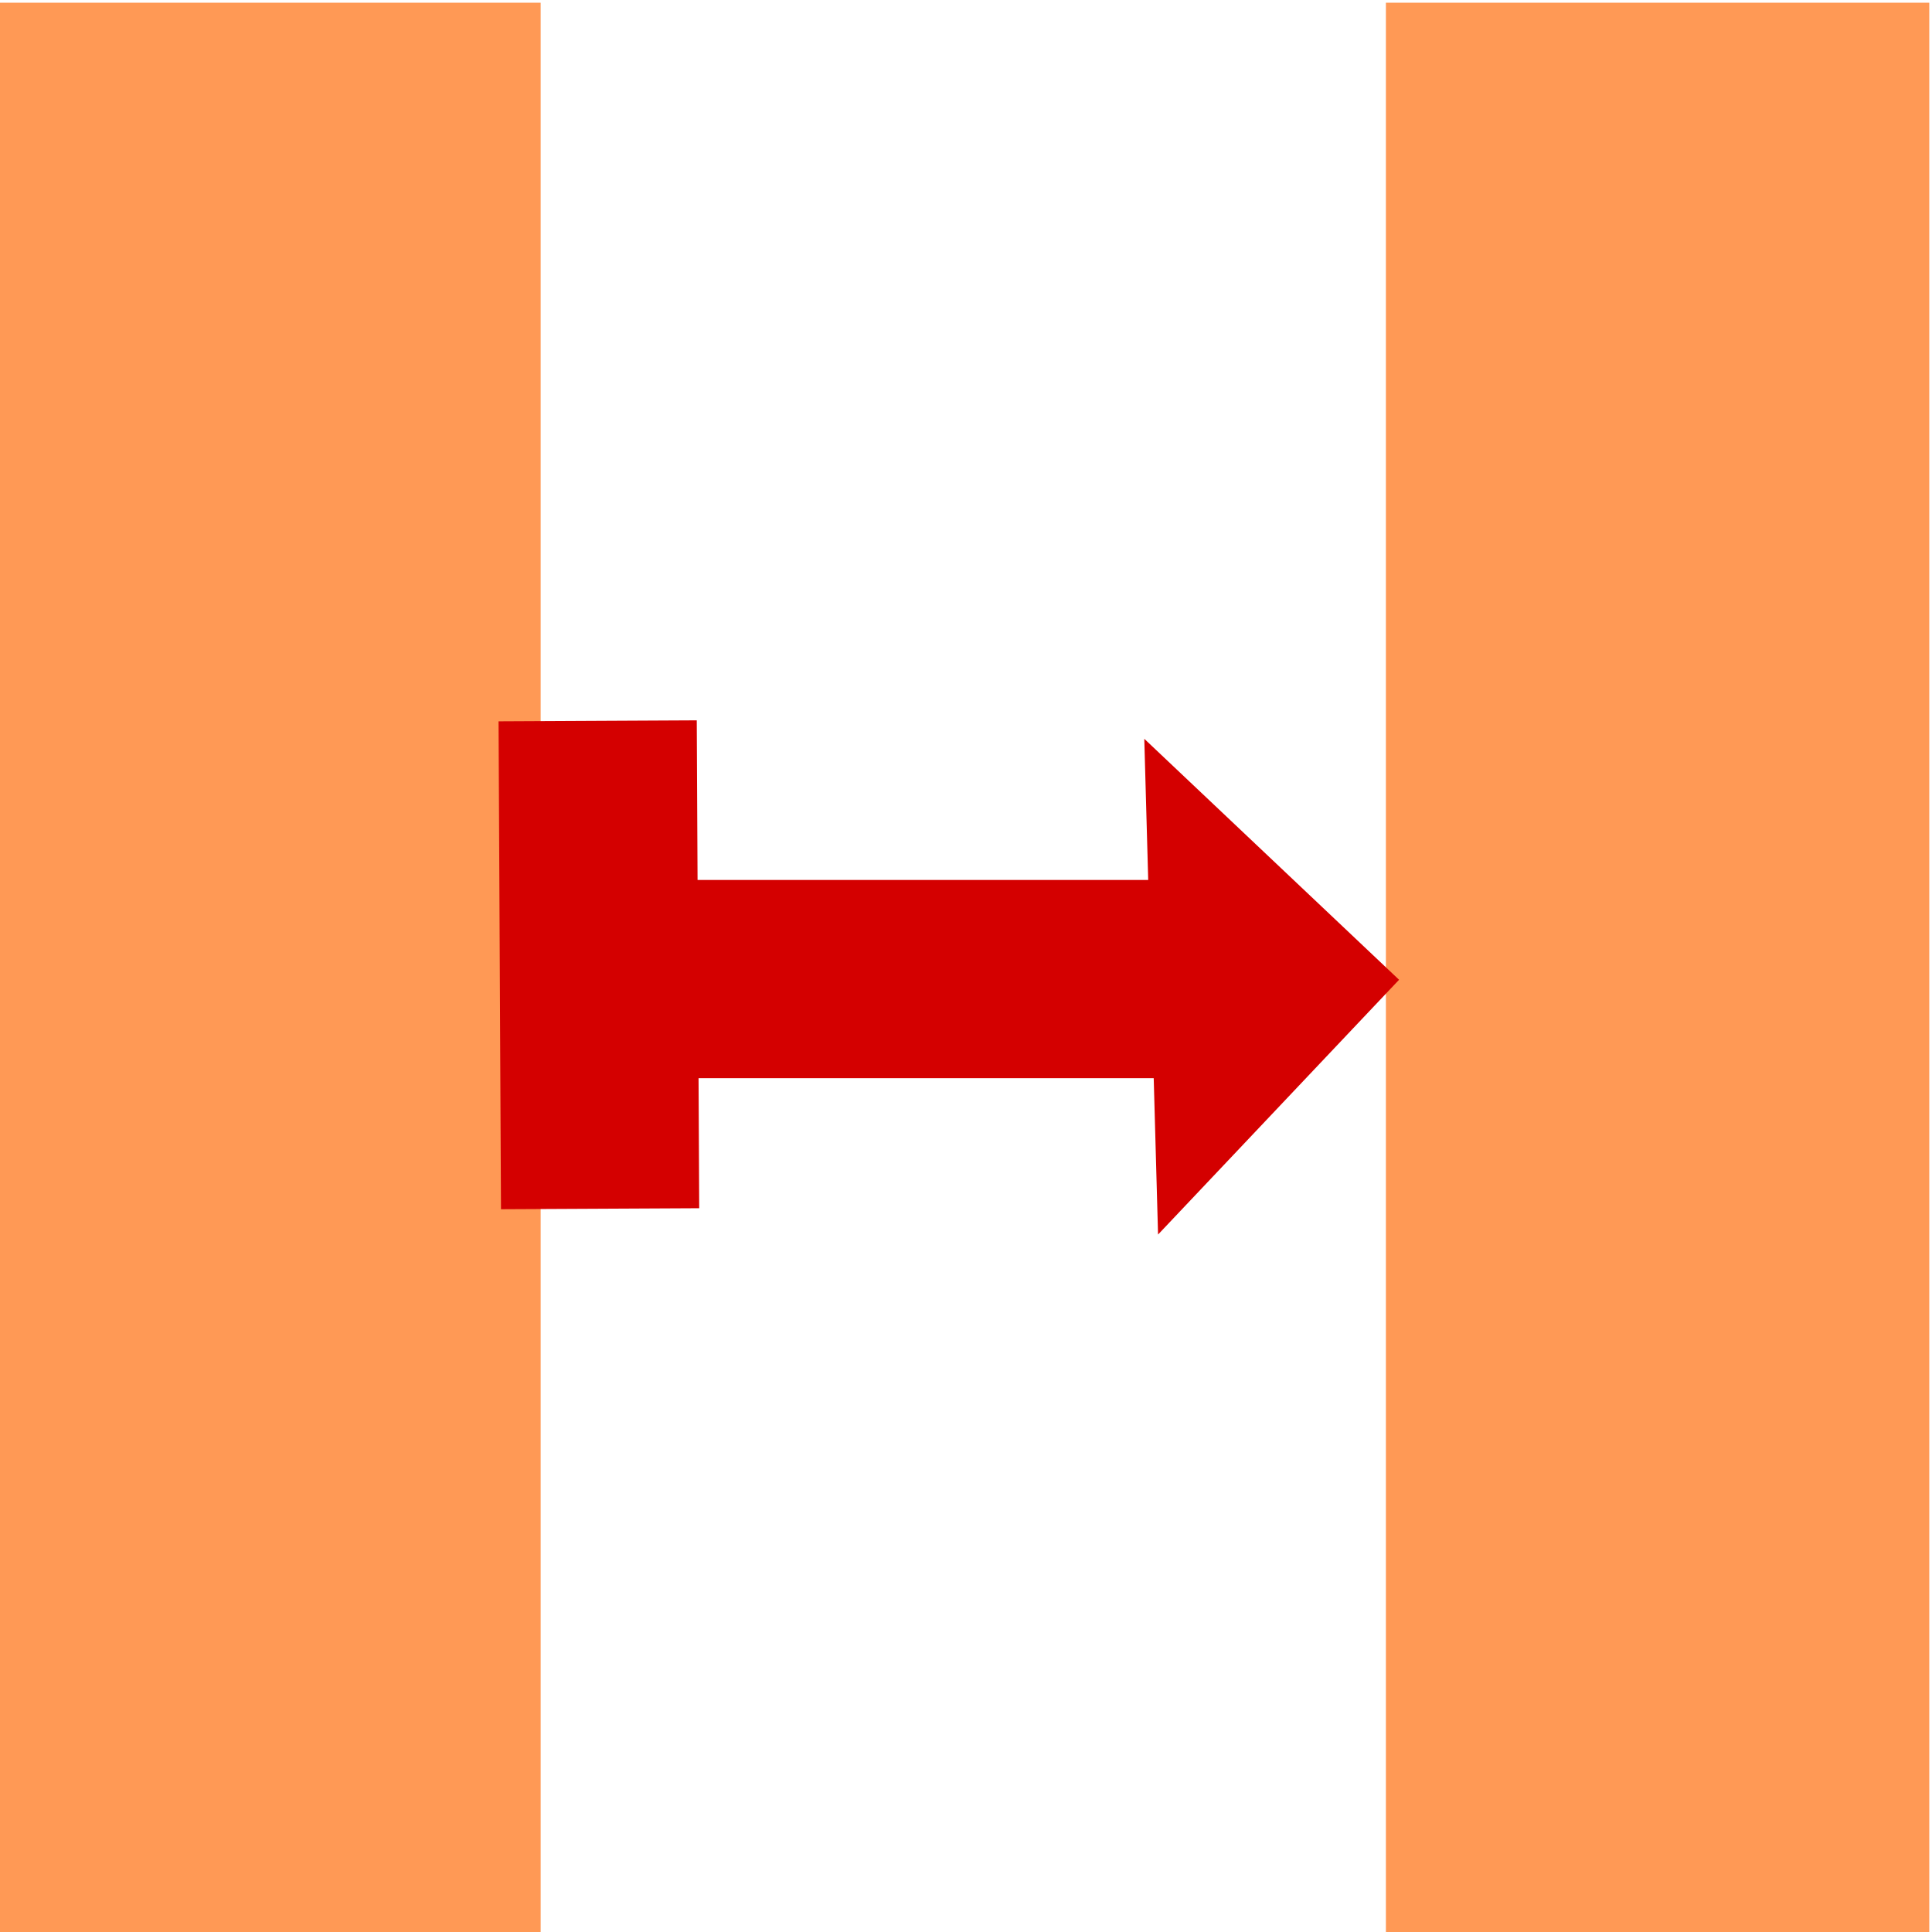 <?xml version="1.0" encoding="UTF-8" standalone="no"?>
<!-- Created with Inkscape (http://www.inkscape.org/) -->

<svg
   xmlns:dc="http://purl.org/dc/elements/1.1/"
   xmlns:cc="http://creativecommons.org/ns#"
   xmlns:rdf="http://www.w3.org/1999/02/22-rdf-syntax-ns#"
   xmlns:svg="http://www.w3.org/2000/svg"
   xmlns="http://www.w3.org/2000/svg"
   xmlns:sodipodi="http://sodipodi.sourceforge.net/DTD/sodipodi-0.dtd"
   xmlns:inkscape="http://www.inkscape.org/namespaces/inkscape"
   width="32"
   height="32"
   id="svg2"
   version="1.1"
   inkscape:version="0.48.4 r9939"
   sodipodi:docname="space.svg">
  <defs
     id="defs4" />
  <sodipodi:namedview
     id="base"
     pagecolor="#ffffff"
     bordercolor="#666666"
     borderopacity="1.0"
     inkscape:pageopacity="0.0"
     inkscape:pageshadow="2"
     inkscape:zoom="1.979899"
     inkscape:cx="-42.769688"
     inkscape:cy="-12.897553"
     inkscape:document-units="px"
     inkscape:current-layer="layer1"
     showgrid="false"
     inkscape:window-width="1008"
     inkscape:window-height="577"
     inkscape:window-x="341"
     inkscape:window-y="231"
     inkscape:window-maximized="0" />
  <g
     inkscape:label="Layer 1"
     inkscape:groupmode="layer"
     id="layer1"
     transform="translate(0,-1020.362)">
    <rect
       style="fill:#ff9955;fill-opacity:1;stroke:none"
       id="rect3005"
       width="32"
       height="9"
       x="1020.407"
       y="22.955"
       transform="matrix(0,1,1,0,0,0)" />
    <rect
       style="fill:#ff9955;fill-opacity:1;stroke:none"
       id="rect3005-7"
       width="32"
       height="9"
       x="1020.407"
       y="-0.045"
       transform="matrix(0,1,1,0,0,0)" />
    <rect
       style="fill:#d40000;fill-opacity:1;stroke:none"
       id="rect3107"
       width="10.98"
       height="3.283"
       x="8.844"
       y="1034.937" />
    <path
       style="fill:#d40000;fill-opacity:1;stroke:none"
       d="m 18.953,1032.599 4.22,3.991 -3.992,4.22 z"
       id="rect3107-3"
       inkscape:connector-curvature="0"
       sodipodi:nodetypes="cccc" />
    <rect
       style="fill:#d40000;fill-opacity:1;stroke:none"
       id="rect3107-5-6"
       width="8.081"
       height="3.283"
       x="-1040.406"
       y="3.096"
       transform="matrix(-0.005,-1,1,-0.005,0,0)"
       inkscape:transform-center-y="0.75761441" />
  </g>
</svg>
